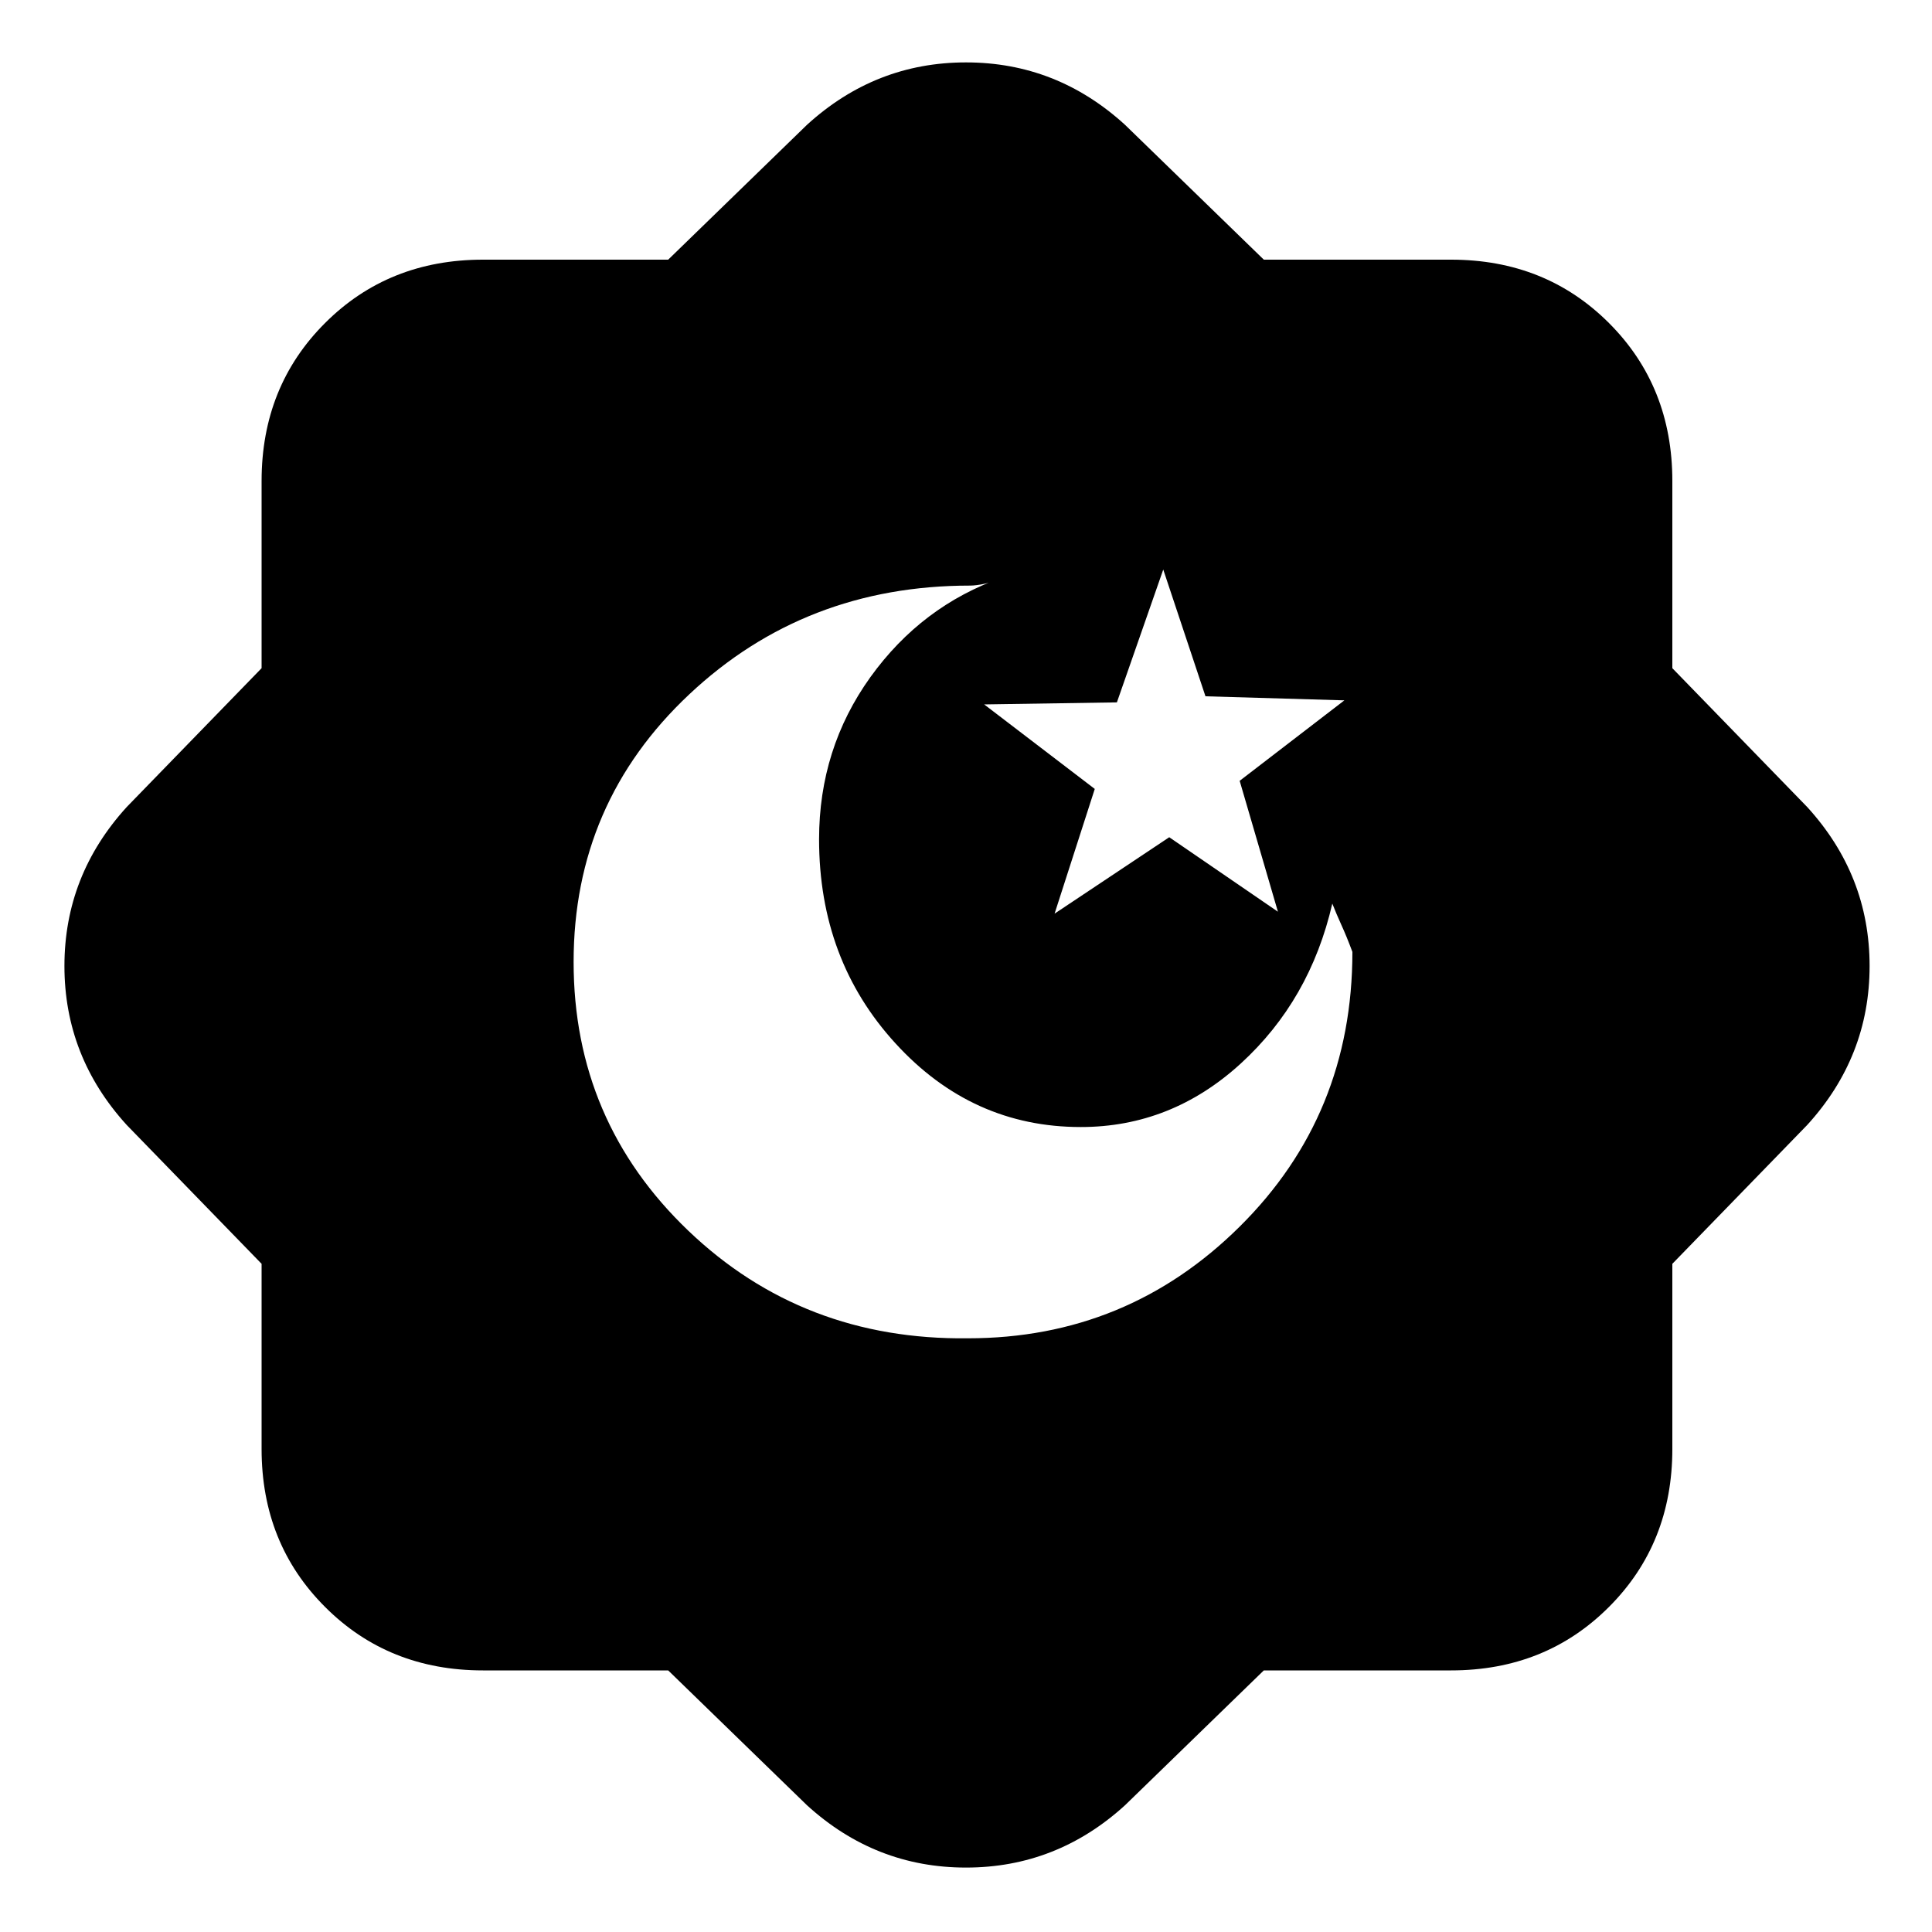 <svg xmlns="http://www.w3.org/2000/svg" height="20" width="20"><path d="M11.188 11.667q-1.126 0-1.917-.865-.792-.864-.792-2.114 0-.938.531-1.678.532-.739 1.365-1.031-.083.042-.177.063-.094.02-.156.02-1.709 0-2.907 1.126-1.197 1.124-1.197 2.77t1.187 2.782q1.187 1.135 2.896 1.114 1.646 0 2.812-1.156Q14 11.542 14 9.854q-.062-.166-.115-.281-.052-.115-.093-.219-.23 1-.948 1.656-.719.657-1.656.657Zm.145-3.5-.416 1.291 1.187-.791 1.125.771-.396-1.355 1.084-.833-1.438-.042-.437-1.312-.48 1.375-1.374.021Zm-4.416 9.125H5q-.979 0-1.635-.657-.657-.656-.657-1.635v-1.917l-1.396-1.437Q.667 10.938.667 10t.645-1.646l1.396-1.437V4.979q0-.979.657-1.635.656-.656 1.635-.656h1.917l1.437-1.396Q9.062.646 10 .646t1.646.646l1.437 1.396h1.938q.979 0 1.635.656t.656 1.635v1.938l1.396 1.437q.646.708.646 1.646t-.646 1.646l-1.396 1.437V15q0 .979-.656 1.635-.656.657-1.635.657h-1.938l-1.437 1.396q-.708.645-1.646.645t-1.646-.645Z"/></svg>